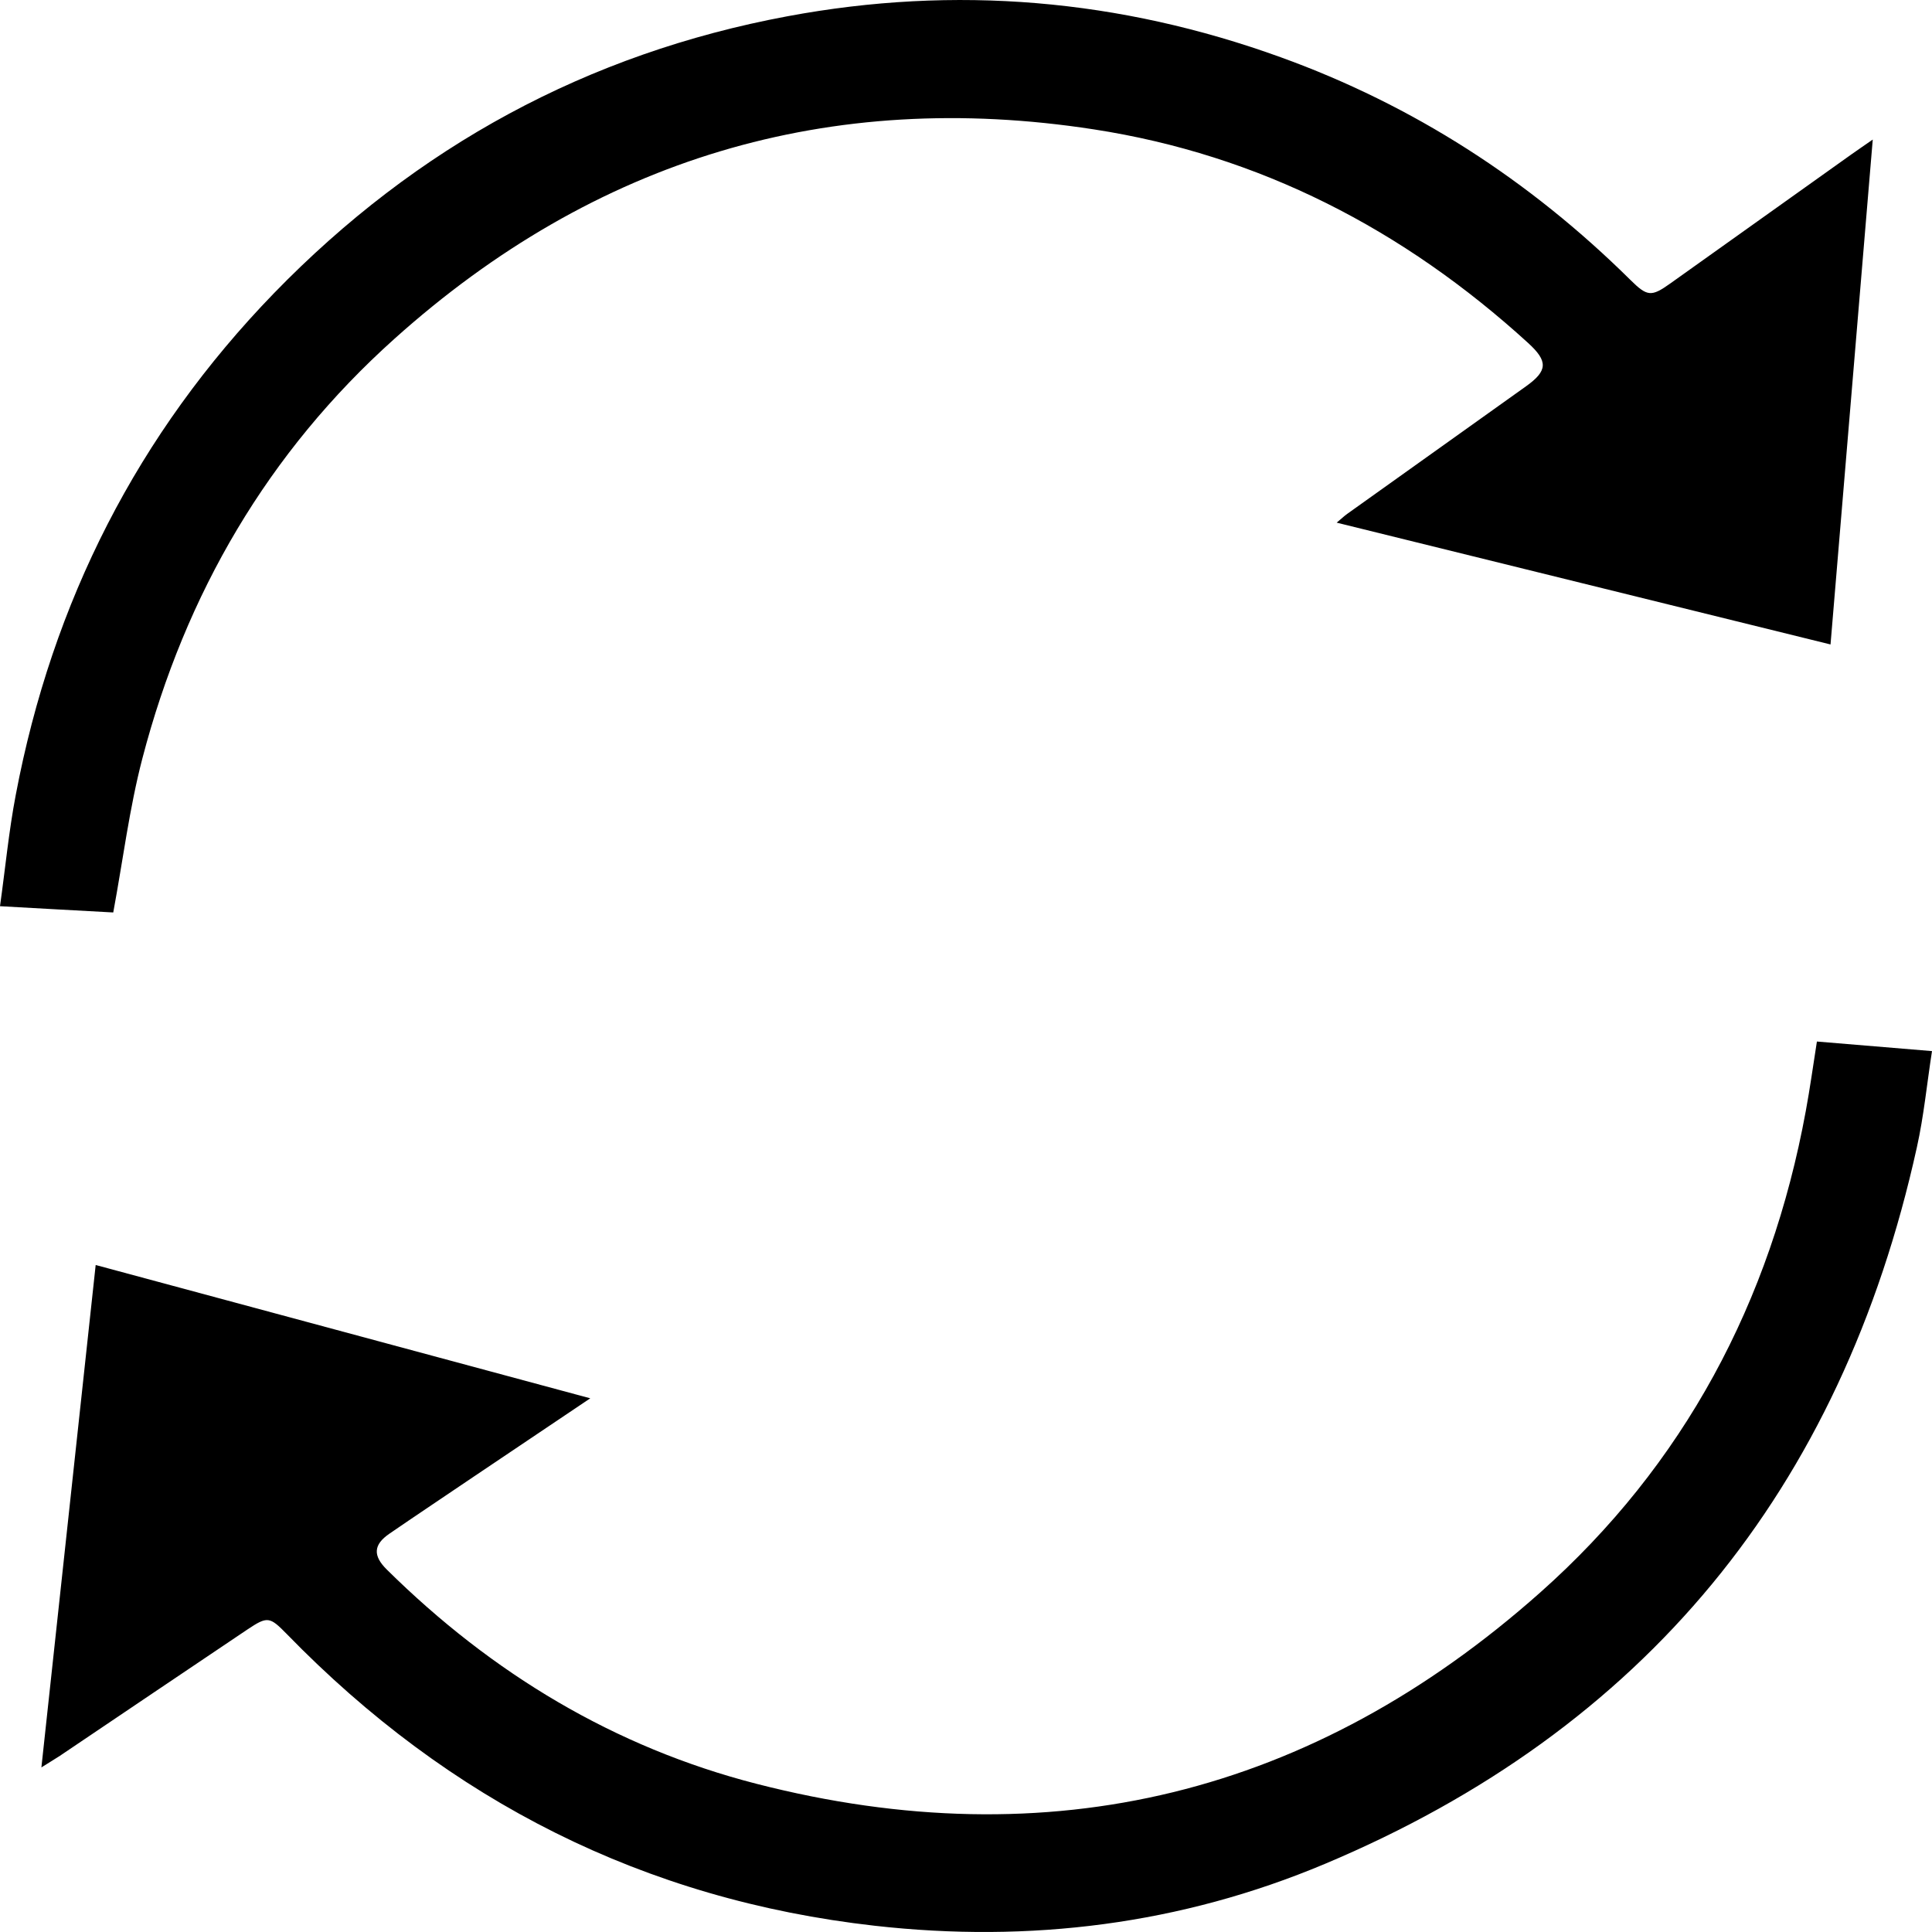 <svg width="21" height="21" viewBox="0 0 21 21" fill="none" xmlns="http://www.w3.org/2000/svg">
<path d="M1.04 13.75C2.836 14.234 4.606 14.711 6.416 15.199C5.975 15.495 5.569 15.769 5.162 16.042C4.852 16.252 4.541 16.459 4.232 16.671C4.059 16.79 4.051 16.909 4.205 17.061C5.347 18.19 6.681 18.993 8.222 19.389C11.409 20.208 14.267 19.508 16.74 17.311C18.302 15.924 19.247 14.153 19.628 12.077C19.673 11.834 19.707 11.588 19.749 11.321C20.154 11.355 20.562 11.389 21 11.425C20.944 11.786 20.911 12.132 20.836 12.469C20.014 16.198 17.866 18.804 14.4 20.26C12.835 20.918 11.193 21.122 9.507 20.932C7.007 20.65 4.884 19.578 3.118 17.762C2.931 17.571 2.908 17.566 2.689 17.712C2.009 18.169 1.33 18.627 0.651 19.085C0.599 19.119 0.545 19.151 0.45 19.211C0.648 17.375 0.842 15.579 1.04 13.75Z" fill="black"/>
<path d="M0 9.85C0.058 9.435 0.096 9.034 0.171 8.642C0.569 6.538 1.499 4.713 2.978 3.187C4.527 1.591 6.388 0.582 8.558 0.177C10.384 -0.164 12.173 -0.01 13.92 0.622C15.361 1.143 16.625 1.958 17.721 3.042C17.904 3.223 17.948 3.229 18.154 3.082C18.812 2.614 19.469 2.144 20.127 1.676C20.193 1.629 20.26 1.584 20.356 1.517C20.202 3.359 20.051 5.17 19.897 7.005C18.106 6.563 16.33 6.125 14.529 5.681C14.578 5.641 14.608 5.611 14.643 5.586C15.291 5.124 15.939 4.662 16.587 4.199C16.824 4.03 16.828 3.927 16.61 3.728C15.255 2.492 13.687 1.683 11.888 1.406C9.016 0.963 6.468 1.726 4.287 3.683C2.916 4.912 2.015 6.452 1.547 8.246C1.406 8.787 1.337 9.347 1.231 9.918C0.853 9.898 0.449 9.875 0 9.85Z" fill="black"/>
</svg>
